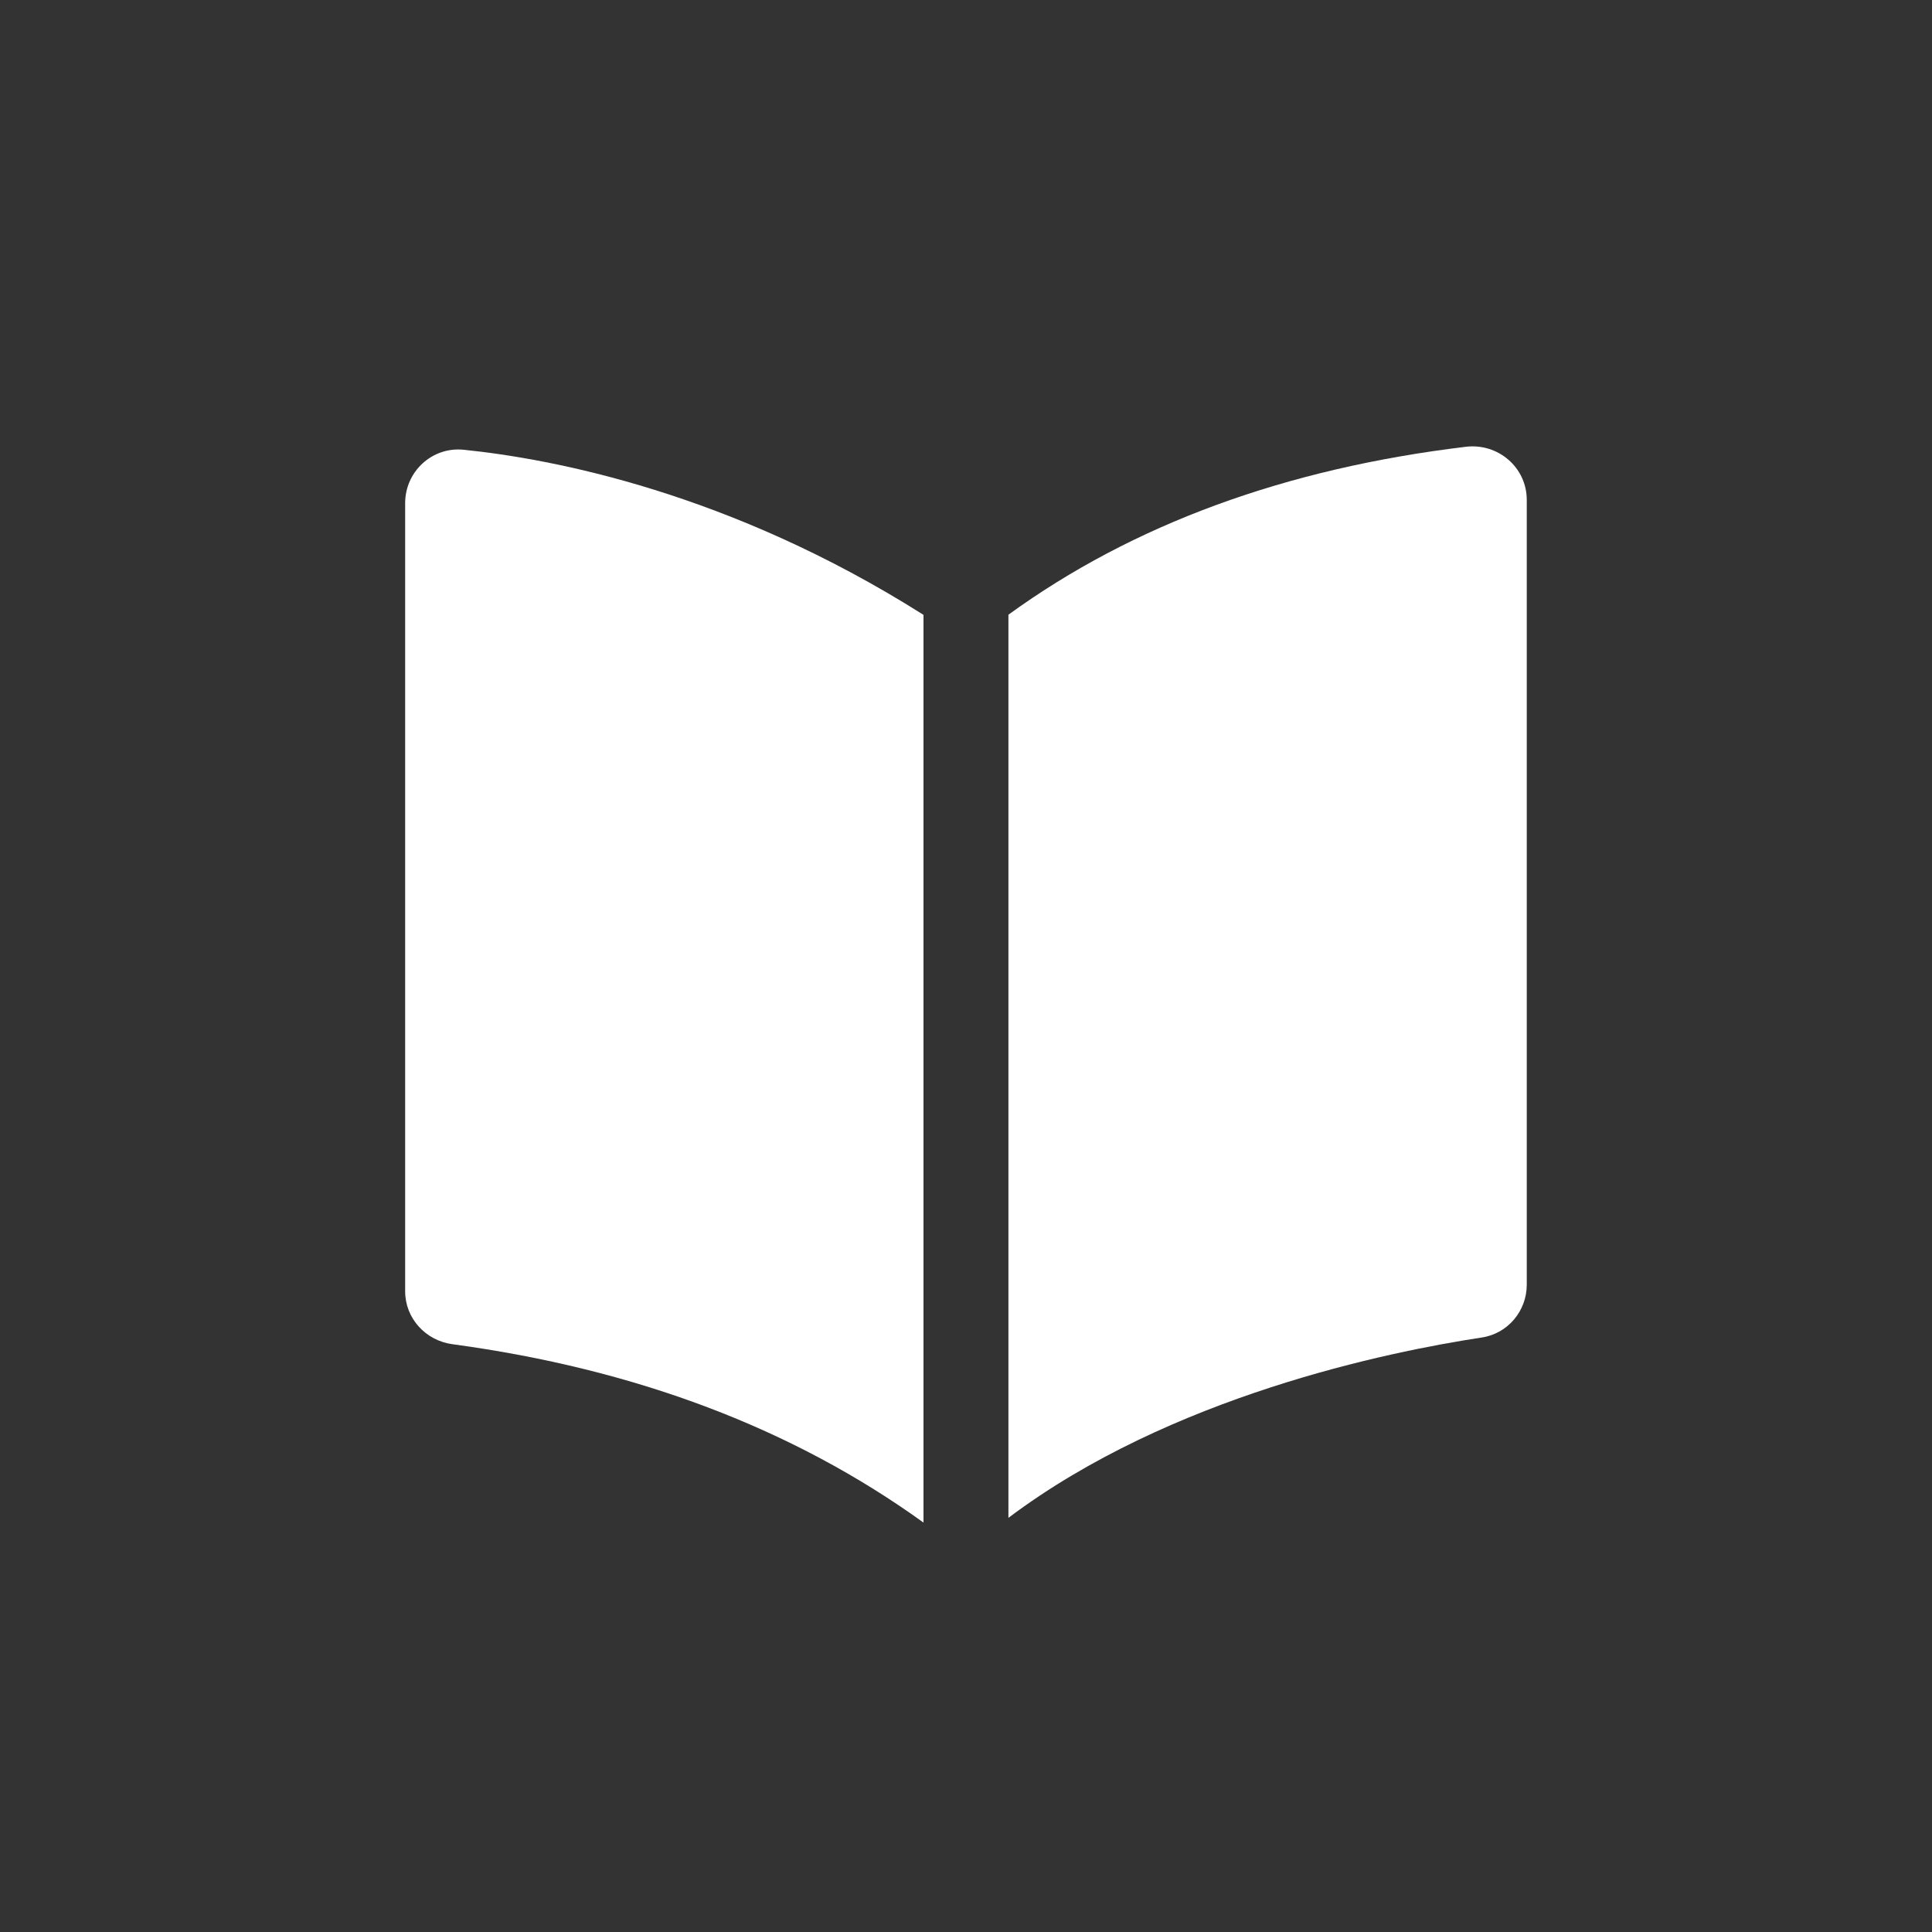 <svg width="24" height="24" viewBox="0 0 24 24" fill="none" xmlns="http://www.w3.org/2000/svg">
	<rect x="0" y="0" width="24" height="24" fill="#333333" stroke="none"/>
	<path d="M11.472 18.914V7.638C9.064 6.114 6.857 5.699 5.76 5.587C5.369 5.547 5.033 5.857 5.033 6.25V16.041C5.033 16.377 5.287 16.653 5.619 16.698C7.898 17.006 9.849 17.744 11.472 18.914Z" fill="white"/>
	<path d="M18.406 16.615C17.249 16.791 14.538 17.343 12.527 18.855V7.636C14.072 6.515 15.966 5.82 18.209 5.55C18.609 5.502 18.966 5.806 18.966 6.21V15.959C18.966 16.286 18.73 16.567 18.406 16.615Z" fill="white"/>
</svg>